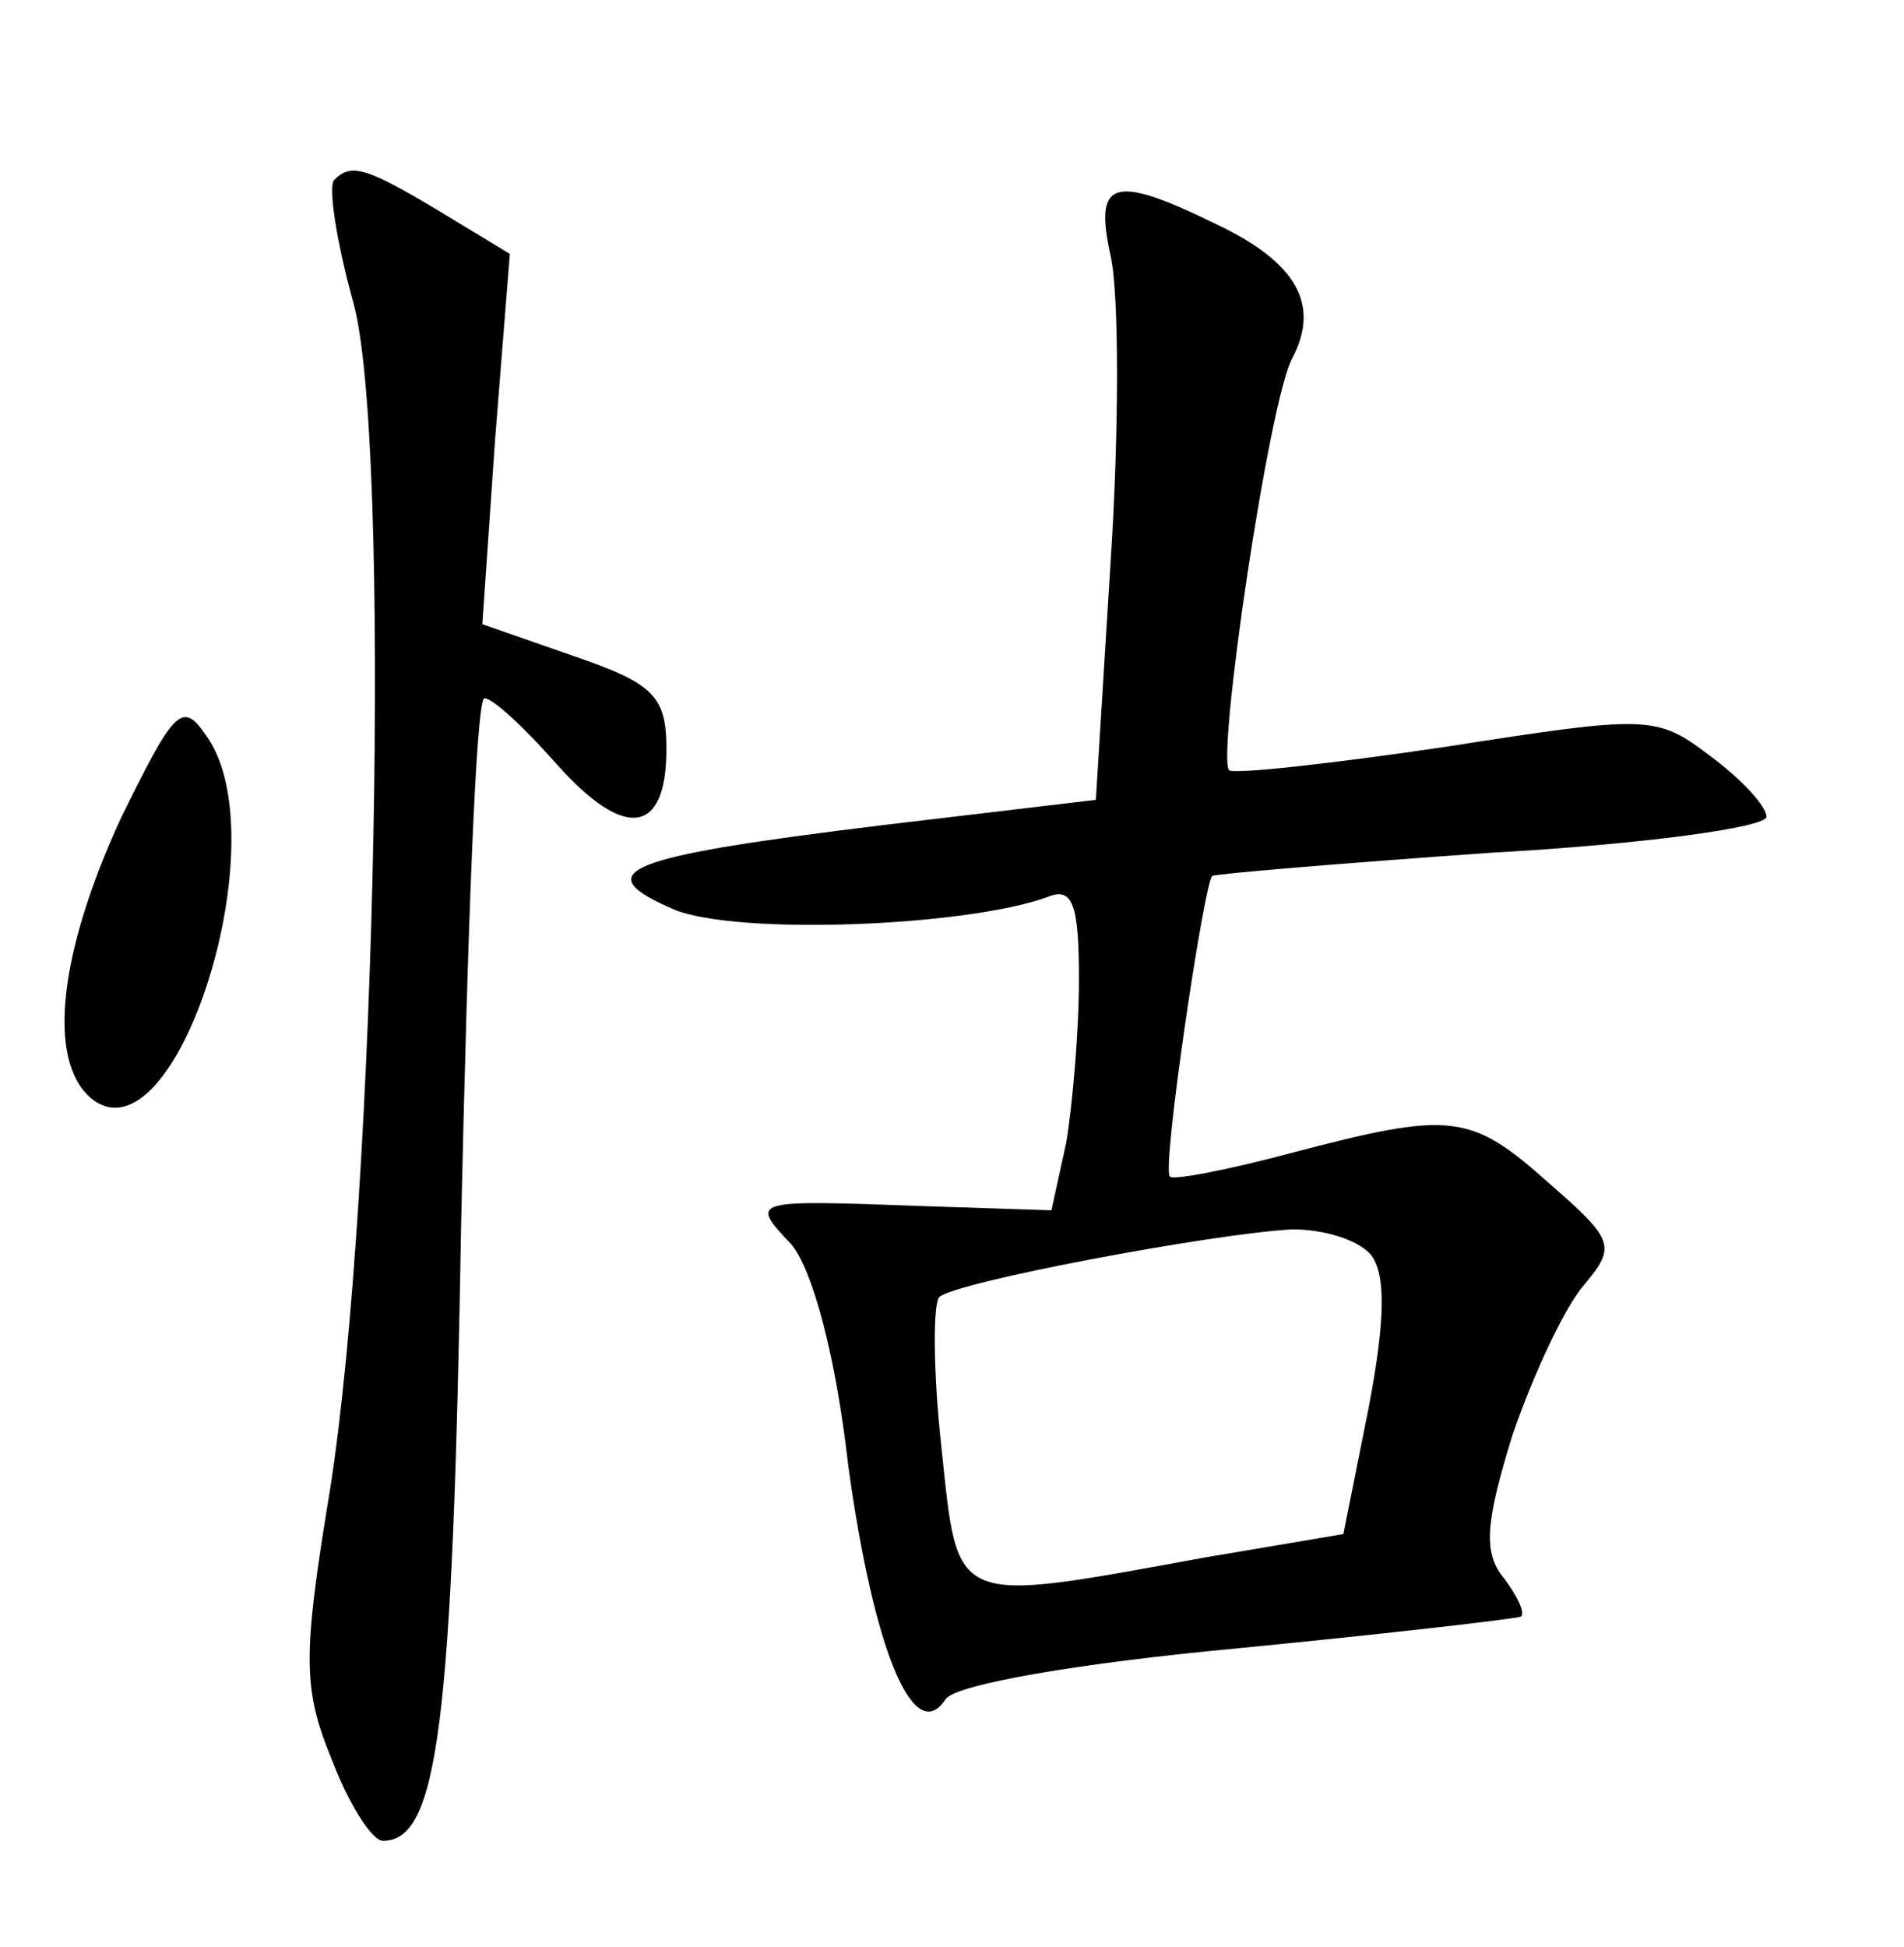 <?xml version="1.0" standalone="no"?>
<!DOCTYPE svg PUBLIC "-//W3C//DTD SVG 20010904//EN"
 "http://www.w3.org/TR/2001/REC-SVG-20010904/DTD/svg10.dtd">
<svg version="1.0" xmlns="http://www.w3.org/2000/svg"
 width="90pt" height="92pt" viewBox="0 0 90 92"
 preserveAspectRatio="xMidYMid meet">
<g transform="translate(0,92) scale(0.1,-0.1)"
fill="#000000" stroke="none">
<path d="M158 835 c-3 -3 1 -29 9 -58 18 -64 11 -422 -11 -561 -13 -79 -13
-94 1 -128 8 -21 19 -38 24 -38 26 0 33 54 37 293 3 136 7 247 11 247 4 0 19
-14 34 -31 32 -36 52 -34 52 7 0 25 -6 31 -44 44 l-43 15 6 87 7 88 -33 20
c-35 21 -42 23 -50 15z"/>
<path d="M525 799 c4 -18 4 -83 0 -144 l-7 -113 -101 -12 c-123 -15 -140 -22
-98 -40 30 -12 137 -8 176 6 12 5 15 -3 15 -39 0 -24 -3 -59 -6 -77 l-7 -32
-61 2 c-81 3 -82 3 -62 -18 10 -12 21 -52 27 -105 12 -87 31 -133 46 -110 5 7
63 17 138 24 72 7 132 14 134 15 2 2 -2 10 -8 18 -10 12 -9 26 4 68 10 29 25
61 34 71 15 18 14 21 -17 48 -37 33 -46 34 -122 14 -30 -8 -56 -13 -57 -11 -4
3 16 138 20 142 1 1 61 6 132 11 72 4 130 12 130 17 0 5 -12 18 -27 29 -25 19
-29 19 -125 4 -54 -8 -100 -13 -102 -11 -6 6 19 176 30 195 13 25 2 45 -36 63
-49 24 -58 21 -50 -15z m123 -472 c7 -9 7 -30 -1 -72 l-12 -60 -65 -11 c-121
-22 -117 -24 -125 52 -4 36 -4 68 -1 71 7 7 129 30 167 32 15 0 31 -5 37 -12z"/>
<path d="M57 533 c-29 -63 -35 -114 -14 -132 40 -33 90 124 54 172 -11 16 -15
11 -40 -40z"/>
</g>
</svg>
